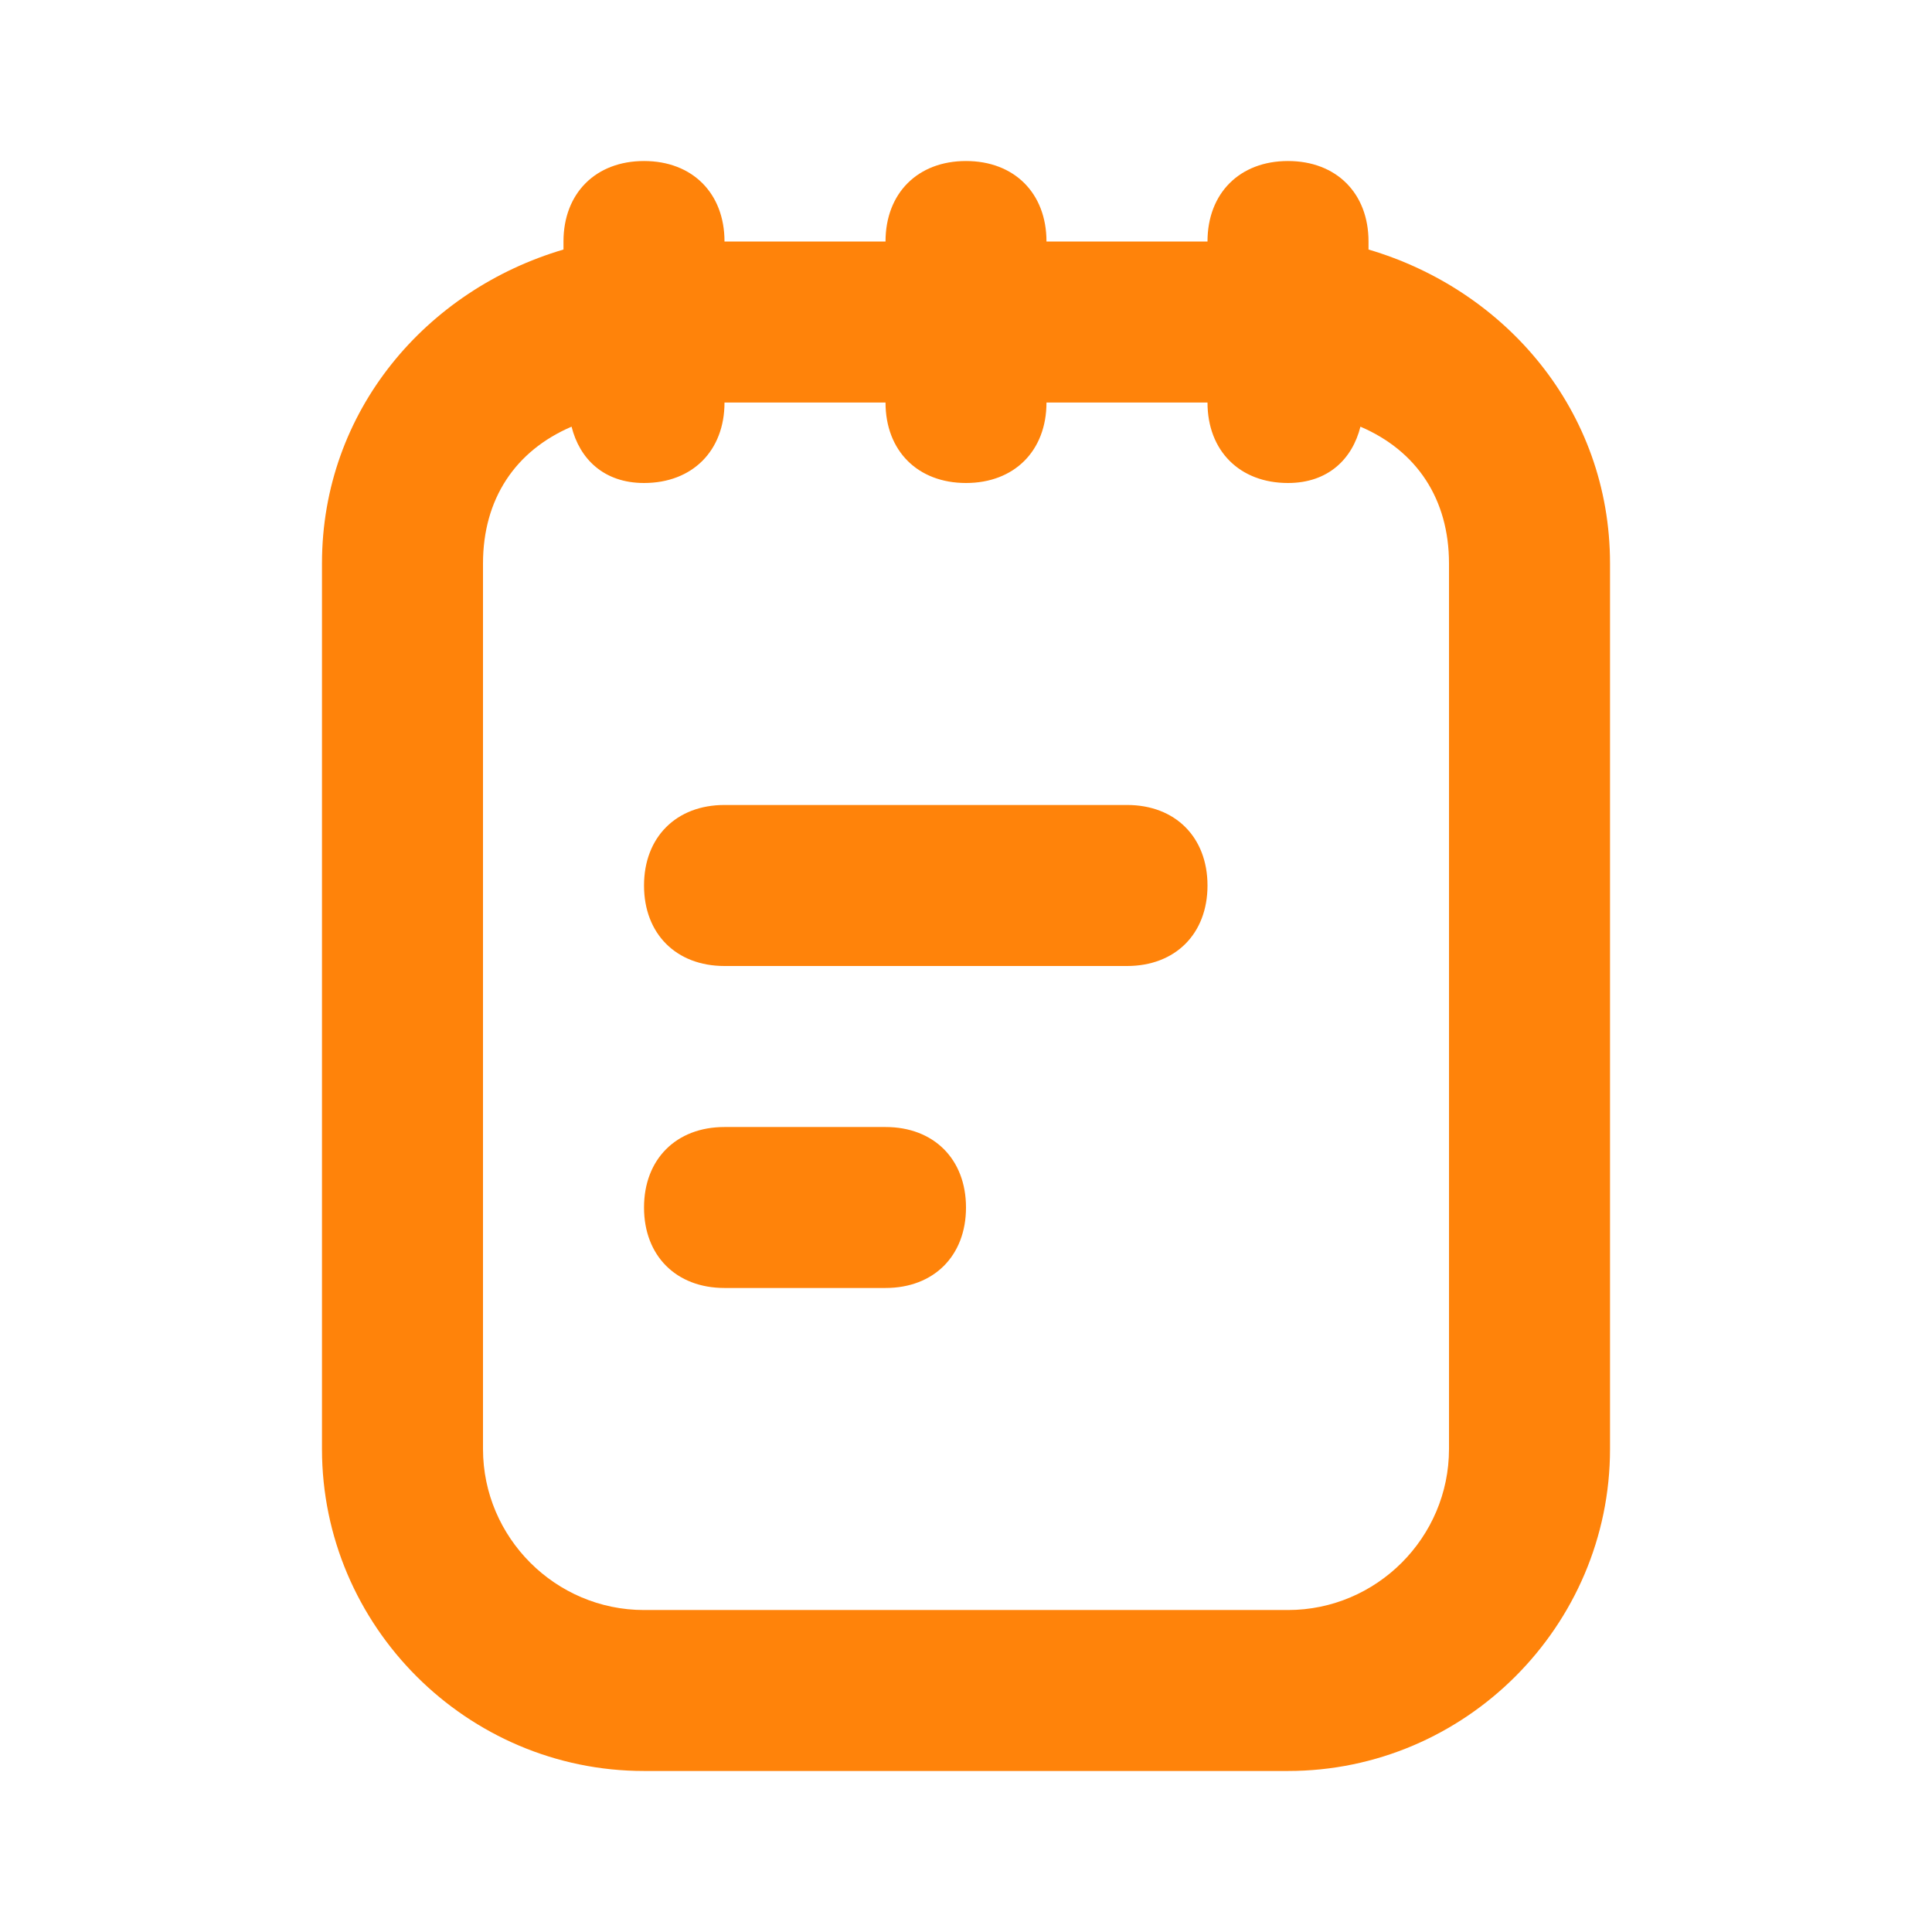 <svg width="32" height="32" viewBox="0 0 32 32" fill="none" xmlns="http://www.w3.org/2000/svg">
<path d="M26.667 24V9.333C26.667 6.8 24.933 4.8 22.667 4.133V4C22.667 3.2 22.133 2.667 21.333 2.667C20.533 2.667 20 3.2 20 4H17.333C17.333 3.2 16.8 2.667 16 2.667C15.2 2.667 14.667 3.2 14.667 4H12C12 3.2 11.467 2.667 10.667 2.667C9.867 2.667 9.333 3.2 9.333 4V4.133C7.067 4.8 5.333 6.8 5.333 9.333V24C5.333 26.933 7.733 29.333 10.667 29.333H21.333C24.267 29.333 26.667 26.933 26.667 24ZM24 24C24 25.467 22.8 26.667 21.333 26.667H10.667C9.2 26.667 8 25.467 8 24V9.333C8 8.267 8.533 7.467 9.467 7.067C9.6 7.6 10 8 10.667 8C11.467 8 12 7.467 12 6.667H14.667C14.667 7.467 15.2 8 16 8C16.8 8 17.333 7.467 17.333 6.667H20C20 7.467 20.533 8 21.333 8C22 8 22.4 7.6 22.533 7.067C23.467 7.467 24 8.267 24 9.333V24Z" fill="#FF830A"/>
<path d="M14.667 18.667H12C11.2 18.667 10.667 19.2 10.667 20C10.667 20.8 11.2 21.333 12 21.333H14.667C15.467 21.333 16 20.8 16 20C16 19.2 15.467 18.667 14.667 18.667ZM18.667 13.333H12C11.2 13.333 10.667 13.867 10.667 14.667C10.667 15.467 11.2 16 12 16H18.667C19.467 16 20 15.467 20 14.667C20 13.867 19.467 13.333 18.667 13.333Z" fill="#FF830A"/>
</svg>
